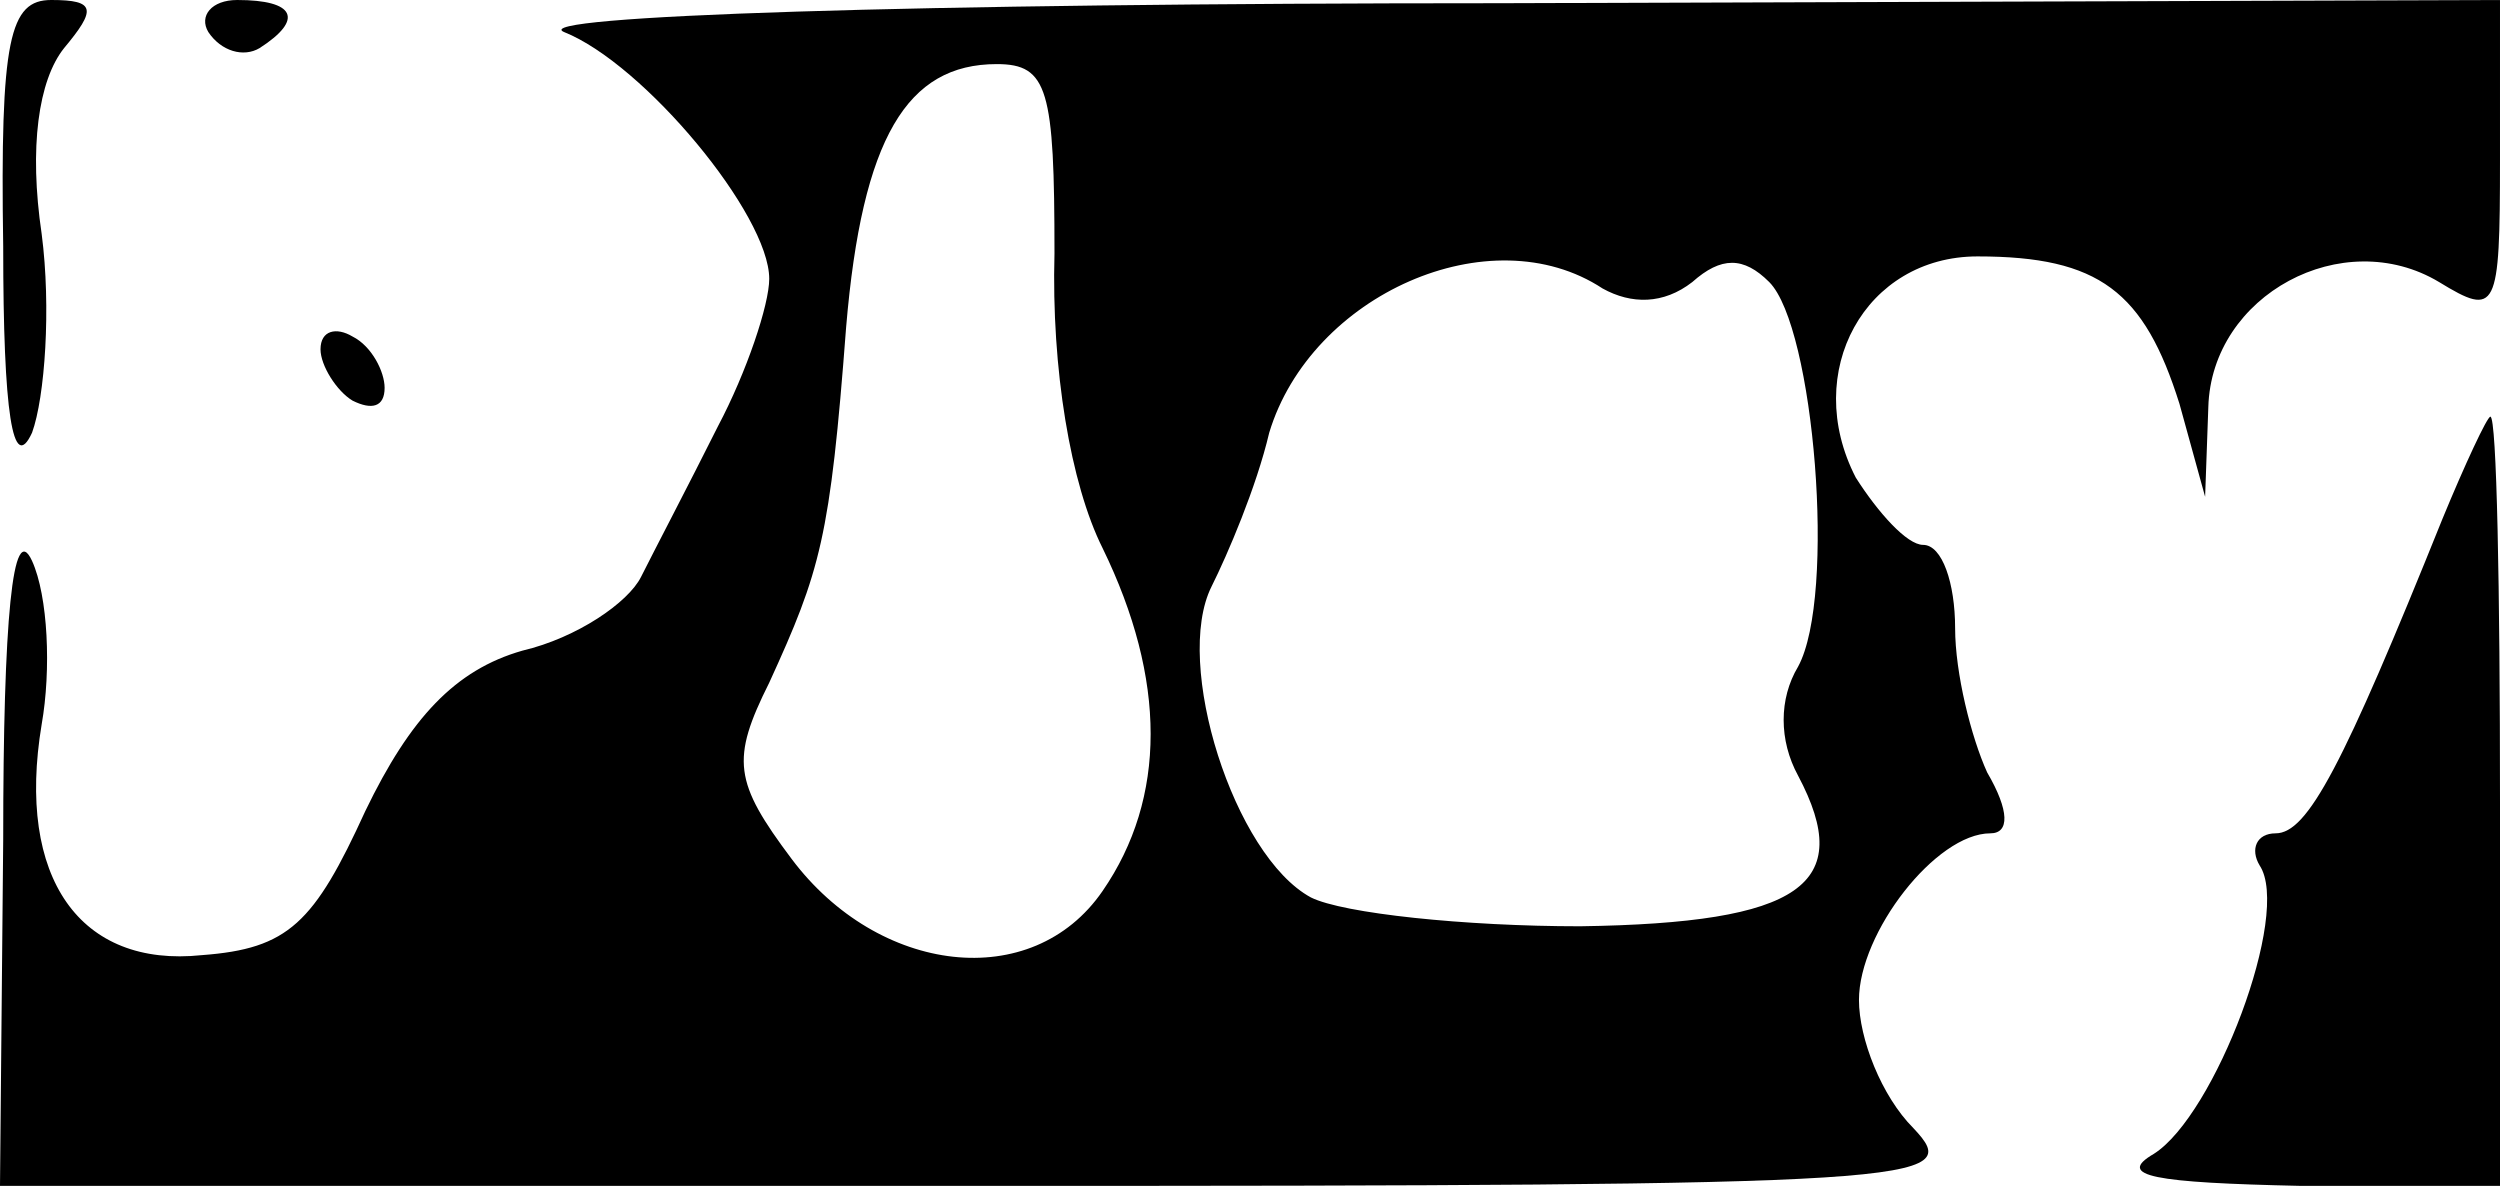 <?xml version="1.0" standalone="no"?>
<!DOCTYPE svg PUBLIC "-//W3C//DTD SVG 20010904//EN"
 "http://www.w3.org/TR/2001/REC-SVG-20010904/DTD/svg10.dtd">
<svg version="1.0" xmlns="http://www.w3.org/2000/svg"
 width="78pt" height="37pt" viewBox="0 0 78 37"
 preserveAspectRatio="xMidYMid meet">

<g transform="translate(0,37) scale(0.1,-0.1)"
fill="#000000" stroke="none">
<path d="M1 293 c0 -52 3 -71 9 -58 4 11 6 39 3 62 -4 27 -1 48 7 58 10 12 10
15 -4 15 -13 0 -16 -12 -15 -77z"/>
<path d="M65 360 c4 -6 11 -8 16 -5 14 9 11 15 -7 15 -8 0 -12 -5 -9 -10z"/>
<path d="M176 360 c25 -10 64 -57 64 -77 0 -8 -7 -29 -16 -46 -9 -18 -20 -39
-24 -47 -4 -8 -20 -19 -37 -23 -21 -6 -35 -21 -49 -50 -16 -35 -24 -43 -51
-45 -38 -4 -58 24 -50 72 3 17 2 40 -3 51 -6 13 -9 -18 -9 -87 l-1 -108 307 0
c296 0 306 1 290 18 -10 10 -17 28 -17 40 0 21 24 52 41 52 6 0 6 7 -1 19 -5
11 -10 31 -10 45 0 14 -4 26 -10 26 -5 0 -14 10 -21 21 -17 33 3 69 38 69 38
0 52 -11 63 -46 l8 -29 1 28 c1 35 42 57 72 39 18 -11 19 -9 19 38 l0 50 -312
-1 c-184 0 -304 -4 -292 -9z m153 -69 c-1 -36 5 -72 15 -92 20 -41 20 -78 0
-107 -22 -32 -70 -26 -97 10 -18 24 -19 31 -7 55 16 35 19 45 24 111 5 59 19
82 47 82 16 0 18 -8 18 -59z m171 -11 c9 -5 19 -5 28 2 9 8 16 8 24 0 14 -14
21 -98 9 -120 -6 -10 -6 -23 0 -34 18 -34 1 -46 -68 -47 -36 0 -74 4 -84 9
-24 13 -43 73 -31 97 5 10 14 31 18 48 13 43 69 68 104 45z"/>
<path d="M100 261 c0 -5 5 -13 10 -16 6 -3 10 -2 10 4 0 5 -4 13 -10 16 -5 3
-10 2 -10 -4z"/>
<path d="M762 208 c-31 -77 -42 -98 -52 -98 -6 0 -8 -5 -5 -10 10 -15 -14 -78
-33 -90 -12 -7 0 -9 46 -10 l62 0 0 120 c0 66 -1 120 -3 120 -1 0 -8 -15 -15
-32z"/>
</g>
</svg>
